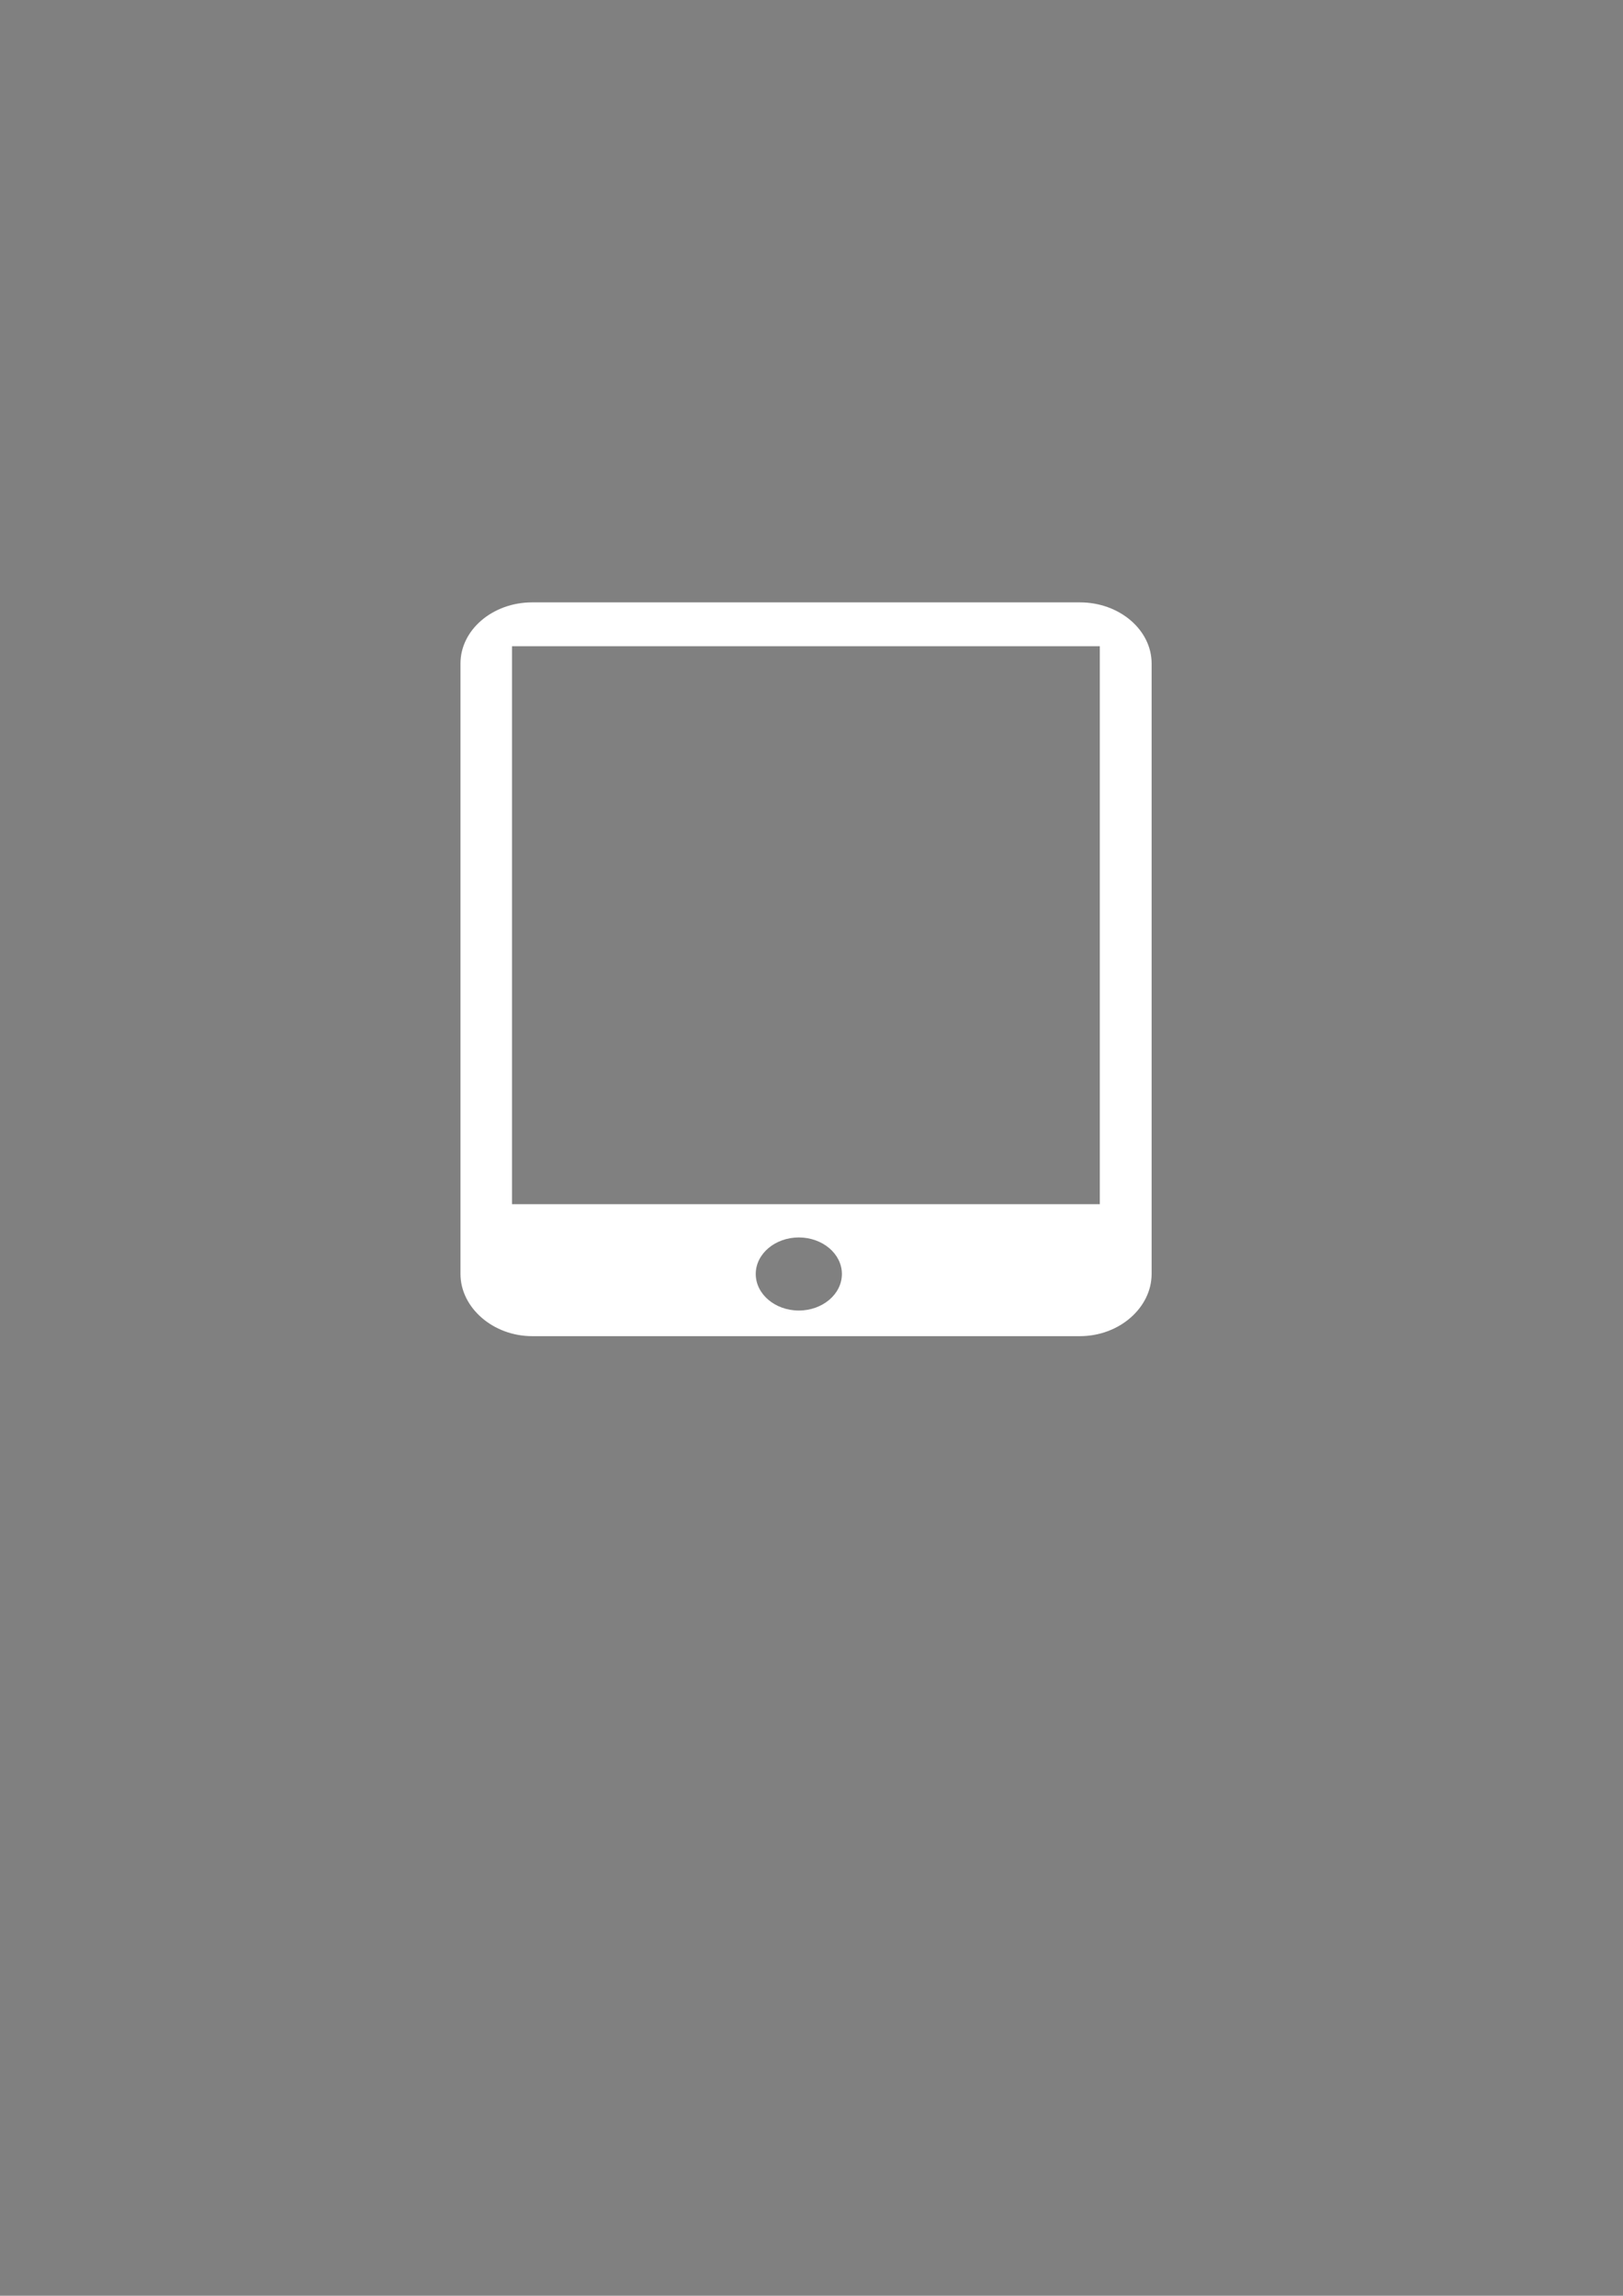 <?xml version="1.0" encoding="utf-8"?>
<!-- Generator: Adobe Illustrator 18.0.0, SVG Export Plug-In . SVG Version: 6.00 Build 0)  -->
<!DOCTYPE svg PUBLIC "-//W3C//DTD SVG 1.1//EN" "http://www.w3.org/Graphics/SVG/1.1/DTD/svg11.dtd">
<svg version="1.1" id="Ebene_1" xmlns="http://www.w3.org/2000/svg" xmlns:xlink="http://www.w3.org/1999/xlink" x="0px" y="0px"
	 viewBox="0 0 595.3 841.9" enable-background="new 0 0 595.3 841.9" xml:space="preserve">
<rect x="0" y="0" width="595.3" height="841.9" fill="#808080" stroke="none"/>
<g>
	<g>
		<path d="M-1899.5,282.8h-270.3c-7.1,0-13.1-6-13.1-13.1s6-13.1,13.1-13.1h270.3c7.1,0,13.1,6,13.1,13.1
			S-1892.4,282.8-1899.5,282.8z"/>
	</g>
	<g>
		<path d="M-2034.7,282.8c-6,0-10.7-3.6-12.5-9.5l-16.1-61.3l-150-97.6c-6-4.2-7.7-11.9-3.6-17.9c4.2-6,11.9-7.7,17.9-3.6l158.3,103
			l19,70.8c1.8,7.1-2.4,14.3-8.9,16.1C-2032.3,282.8-2033.5,282.8-2034.7,282.8z"/>
	</g>
	<g>
		<path d="M-1966.2,678.1h-138.1c-6,0-11.3-4.2-12.5-10.1l-74.4-355.4c-0.6-3.6,0-7.7,2.4-10.7c2.4-3,6-4.8,10.1-4.8h287.5
			c4.2,0,7.7,1.8,10.1,4.8c2.4,3,3.6,7.1,2.4,10.7l-74.4,355.4C-1954.9,673.9-1960.3,678.1-1966.2,678.1z M-2094.2,652.5h117.3
			l69.1-329.2h-255.4L-2094.2,652.5z"/>
	</g>
</g>
<g>
	<g>
		<path d="M-1167.3,277.5c-34.5,0-63.1-28-63.1-63.1c0-34.5,28-63.1,63.1-63.1c34.5,0,63.1,28,63.1,63.1S-1132.8,277.5-1167.3,277.5
			z M-1167.3,177.5c-20.2,0-36.9,16.7-36.9,36.9s16.7,36.9,36.9,36.9c20.2,0,36.9-16.7,36.9-36.9S-1147.1,177.5-1167.3,177.5z"/>
	</g>
	<g>
		<path d="M-1387,585.8h-1.2c-3.6,0-86.3-5.4-110.7-7.1c-14.3-1.2-52.4-4.2-52.4-36.3c0-7.7,3.6-32.7,45.2-35.1
			c22-1.2,77.4-5.4,95.8-6.5l41.7-60.1l21.4,14.9l-48.8,70.2l-6,0.6c-0.6,0-75.6,5.4-102.4,6.5c-3.6,0-20.8,1.8-20.8,9.5
			c0,1.8,0,8.3,28,10.1c23.8,1.8,103.6,6.5,110.1,7.1c6.5,0,12.5-3.6,16.7-9.5l44.1-63.1l21.4,14.9l-44.1,63.1
			C-1357.8,578.1-1372.1,585.8-1387,585.8z"/>
	</g>
	<g>
		<path d="M-1276.3,709.7L-1276.3,709.7c-3.6,0-7.7-0.6-11.3-2.4c-11.3-4.8-27.4-21.4-4.8-75.6l35.7-88.1l-87.5-58.3
			c-35.7-30.4-25.6-59.5-10.1-86.9l0.6-0.6l56.6-83.9l-26.2-6l-70.8,37.5c-6,3.6-17.3,7.7-27.4,7.7c-12.5,0-18.5-6-20.8-9.5
			c-10.1-14.9-4.2-32.7,17.9-51.8l0.6-0.6l72.6-56c8.3-6,19-7.7,29.2-6l87.5,19c6,1.2,11.3,4.2,16.1,7.7l42.9,29.2
			c15.5,10.7,8.9,37.5,2.4,47l-70.8,113.7l66.1,45.2c17.3,11.9,23.8,34.5,14.9,53l-0.6,0.6l-60.7,115.5
			C-1242.3,694.2-1258.4,709.7-1276.3,709.7z M-1276.9,683.5c0.6,0,0.6,0,0.6,0c1.2,0,10.7-1.2,29.2-34.5L-1187,534
			c3-7.7,0.6-16.1-6-20.8l-86.9-59.5l84.5-135.1c1.8-2.4,3-9.5,3-12.5l-42.9-29.2c-1.8-1.2-3.6-2.4-5.4-3l-87.5-19
			c-3-0.6-6.5,0-8.9,1.8l-71.4,54.8c-8.9,7.7-12.5,13.1-13.1,15.5c4.2,0,10.1-1.8,13.7-4.2l0.6-0.6l79.8-42.3l73.2,16.1l-77.4,114.9
			c-14.3,24.4-15.5,36.3,4.2,53.6l103.6,68.5l-44.1,108.3C-1281,671.6-1278.1,681.7-1276.9,683.5z"/>
	</g>
	<g>
		<path d="M-1166.2,441.2h-1.2c-14.3-1.8-26.2-13.7-31-24.4l-19.6-46.4l23.8-10.1l19,46.4c1.8,4.2,6,8.3,9.5,8.9
			c8.9,0,61.3-1.2,76.2-2.4c17.9-1.2,23.8-3.6,25.6-4.8c0-2.4-2.4-4.2-19.6-5.4l-69.6-6l-39.9-89.9l23.8-10.7l33.3,76.2l54.2,4.8
			c15.5,1.2,44.6,3,43.5,33.3c-1.2,26.2-38.1,28-50,28.6c-16.7,1.2-76.2,2.4-78.6,2.4L-1166.2,441.2z"/>
	</g>
</g>
<g>
	<path d="M1387-241c-6.5,0-11.9-4.2-12.5-10.7l-53-285.7l-25,83.9c-1.8,5.4-6.5,9.5-12.5,9.5h-154.8v-26.2h144.7l38.1-126.2
		c1.8-6,7.1-9.5,13.1-9.5c6,0.6,10.7,4.8,11.9,10.7l48.2,260.1l64.9-455.4c1.2-6.5,6.5-11.3,12.5-11.3c6.5,0,11.9,4.8,13.1,10.7
		l63.7,381.6l36.9-55.4c2.4-3.6,6.5-6,10.7-6h126.8v26.2h-119.7l-51.2,76.8c-3,4.2-8.3,6.5-13.7,5.4c-5.4-1.2-8.9-5.4-10.1-10.7
		l-55.4-331l-64.3,452.4C1398.9-245.8,1393.6-241,1387-241L1387-241z"/>
</g>
<g>
	<g>
		<g>
			<path d="M717.3-358.3c-0.6,0-1.8,0-2.4,0c-0.6,0-1.8,0-2.4,0l0,0c-71.4-1.8-120.8-41.1-132.7-106
				c-8.9-51.2,10.1-102.4,42.9-121.4c0-75.6,0-201.8,0.6-255.4c1.2-71.4,58.3-90.5,88.7-90.5c0.6,0,81,0,83.3,97
				c1.2,44.6,0.6,103,0.6,164.9c0,28-0.6,55.4-0.6,82.1c36.3,19,57.1,73.2,48.2,126.8C832.8-397.6,785.8-360.1,717.3-358.3
				L717.3-358.3L717.3-358.3z M712-905.3c-6.5,0-61.9,2.4-63.1,64.9c-0.6,55.4-0.6,188.7-0.6,263.1v8.9l-8.3,3
				c-26.2,9.5-42.3,54.2-34.5,96.4c4.2,25,23.8,83.3,109.5,84.5c81-1.2,99.4-56.6,103.6-80.4c7.7-44.1-11.3-91.7-39.9-101.8l-8.9-3
				v-8.9c0-29.2,0-60.1,0.6-91.1c0.6-61.9,0.6-120.2-0.6-164.3C767.3-903,717.9-905.3,712-905.3z"/>
		</g>
	</g>
	<g>
		<path d="M712-412.4c-40.5,0-73.2-32.7-73.2-73.2s32.7-73.2,73.2-73.2s73.2,32.7,73.2,73.2C784.6-445.2,751.8-412.4,712-412.4z
			 M712-532.1c-26.2,0-47,20.8-47,47c0,26.2,20.8,47,47,47s47-20.8,47-47C759-511.3,737.6-532.1,712-532.1z"/>
	</g>
	<g>
		<path d="M712-532.1c-7.1,0-13.1-6-13.1-13.1v-257.2c0-7.1,6-13.1,13.1-13.1c7.1,0,13.1,6,13.1,13.1v257.2
			C724.5-538.1,719.1-532.1,712-532.1z"/>
	</g>
	<g>
		<path d="M573.8-839.9h-42.3c-7.1,0-13.1-6-13.1-13.1c0-7.1,6-13.1,13.1-13.1h42.3c7.1,0,13.1,6,13.1,13.1
			C586.9-845.8,581-839.9,573.8-839.9z"/>
	</g>
	<g>
		<path d="M573.8-723.2h-42.3c-7.1,0-13.1-6-13.1-13.1c0-7.1,6-13.1,13.1-13.1h42.3c7.1,0,13.1,6,13.1,13.1
			C586.4-729.1,581-723.2,573.8-723.2z"/>
	</g>
	<g>
		<path d="M573.8-607.1h-42.3c-7.1,0-13.1-6-13.1-13.1c0-7.1,6-13.1,13.1-13.1h42.3c7.1,0,13.1,6,13.1,13.1
			C586.9-613.1,581-607.1,573.8-607.1z"/>
	</g>
</g>
<g>
	<path d="M7823.8,615c-4.8,0-8.9-1.8-11.9-5.4l-150-173.8c-5.4-6.5-4.8-16.1,1.8-22c6.5-5.4,16.1-4.8,22,1.8l135.7,157.2l216.1-359
		c4.2-7.1,14.3-9.5,21.4-5.4s9.5,14.3,5.4,21.4l-227.4,377.4c-2.4,4.2-7.1,7.1-11.9,7.7C7825,615,7824.4,615,7823.8,615z"/>
</g>
<g>
	<g>
		<path d="M4362.2,544.8l-9.5-2.4c-17.3-4.8-36.3-7.7-55.4-8.9s-38.7-1.2-56.6,1.2l-9.5,1.2l-3.6-8.9
			c-11.9-29.8-17.3-66.7-14.3-104.8c6.5-85.7,48.8-150.6,99.4-150.6c1.2,0,3,0,4.2,0c51.8,3.6,86.9,75.6,80.4,164.3
			c-3,38.1-13.1,74.4-29.8,101.8L4362.2,544.8z M4273.5,506.7c8.3,0,16.7,0.6,25,1.2c17.3,1.2,34.5,3.6,50.6,7.7
			c11.9-22.6,19-51.8,21.4-82.1c5.4-71.4-20.8-133.9-56.6-136.3c-0.6,0-1.8,0-2.4,0c-31,0-67.9,51.2-73.2,126.8
			c-2.4,30.4,1.2,59.5,9.5,83.9C4256.3,506.7,4265.2,506.7,4273.5,506.7z"/>
	</g>
	<g>
		<path d="M4302.7,716.2c-37.5,0-69.1-48.2-70.8-110.1c0-6,0-11.9,0-17.3l0.6-11.9l133.3-4.2l1.2,11.9c0.6,6,1.2,11.9,1.2,17.3
			c1.8,63.1-26.2,113.1-64.9,114.9L4302.7,716.2z M4257.4,601.9c0,1.2,0,2.4,0,3.6c1.8,50,25,85.1,44.6,85.1h0.6
			c20.2-0.6,41.7-36.9,39.9-88.1c0-1.2,0-2.4,0-3.6L4257.4,601.9z"/>
	</g>
	<g>
		<path d="M4505.1,369.2l-4.8-8.3c-16.1-27.4-26.8-63.7-29.8-101.8c-7.1-88.1,28.6-160.1,79.8-163.7c1.2,0,3,0,4.2,0
			c50.6,0,92.9,64.9,99.4,150.6c3,38.1-2.4,75.6-14.3,104.8l-3.6,8.9l-9.5-1.2c-17.9-1.8-36.9-2.4-56.6-1.2
			c-19.6,1.2-38.1,4.8-55.4,8.9L4505.1,369.2z M4554.5,120.9c-0.6,0-1.8,0-2.4,0c-35.7,2.4-61.9,64.9-56.6,136.3
			c2.4,30.4,9.5,58.9,21.4,82.1c16.1-3.6,32.7-6,50.6-7.7c17.3-1.2,34.5-1.2,51.2,0c8.3-24.4,11.3-53.6,9.5-83.9
			C4622.9,172.1,4586,120.9,4554.5,120.9z"/>
	</g>
	<g>
		<path d="M4564.6,541.2h-1.2c-38.7-1.2-67.3-51.8-64.9-114.9c0-6,0.6-11.9,1.2-17.3l1.2-11.9l133.3,4.2l0.6,11.9
			c0.6,6,0.6,11.9,0,17.3C4633.1,492.4,4602.1,541.2,4564.6,541.2z M4524.1,423.9c0,1.2,0,2.4,0,3.6c-1.8,51.2,19.6,86.9,39.9,88.1
			h0.6c19.6,0,43.5-35.1,44.6-85.1c0-1.2,0-2.4,0-3.6L4524.1,423.9z"/>
	</g>
</g>
<g>
	<g>
		<rect x="3614.2" y="190.4" transform="matrix(0.707 0.707 -0.707 0.707 1351.616 -2447.093)" width="31" height="435.1"/>
	</g>
	<g>
		<path d="M3537.7,646c-4.2,0-7.7-1.8-10.7-4.8L3397.9,512c-6-6-6-16.1,0-22c6-6,16.1-6,22,0l129.2,129.2c6,6,6,16.1,0,22
			C3546.1,644.2,3541.9,646,3537.7,646z"/>
	</g>
	<g>
		<path d="M3465.7,638.2c-3.6,0-6.5-1.2-8.9-3.6l-48.2-48.2c-5.4-4.8-5.4-13.1,0-18.5c5.4-4.8,13.1-5.4,18.5,0l48.2,48.2
			c5.4,5.4,5.4,13.1,0,18.5C3472.9,637,3469.3,638.2,3465.7,638.2z"/>
	</g>
	<g>
		<path d="M3839,340.6c-4.2,0-7.7-1.8-10.7-4.8l-129.2-129.2c-6-6-6-16.1,0-22c6-6,16.1-6,22,0l128.6,129.2c6,6,6,16.1,0,22
			C3846.7,338.8,3843.1,340.6,3839,340.6z"/>
	</g>
	<g>
		<path d="M3415.1,644.8c-4.2,0-7.7-1.8-10.7-4.8c-6-6-6-16.1,0-22l24.4-24.4c6-6,16.1-6,22,0c6,6,6,16.1,0,22l-24.4,24.4
			C3422.9,643,3418.7,644.8,3415.1,644.8z"/>
	</g>
	<g>
		<path d="M3834.2,266.2c-3.6,0-6.5-1.2-8.9-3.6l-48.2-48.2c-5.4-5.4-5.4-13.1,0-18.5c5.4-5.4,13.1-5.4,18.5,0l48.2,48.2
			c5.4,5.4,5.4,13.1,0,18.5C3841.3,265,3837.8,266.2,3834.2,266.2z"/>
	</g>
	<g>
		<path d="M3812.8,240.6c-4.2,0-7.7-1.8-10.7-4.8c-6-6-6-16.1,0-22l24.4-24.4c6-6,16.1-6,22,0s6,16.1,0,22l-24.4,24.4
			C3820.5,239.4,3816.9,240.6,3812.8,240.6z"/>
	</g>
</g>
<g>
	<g>
		<g>
			<path d="M-88.1-514.8h-210.1c-3.6,0-6.5-1.2-8.9-3.6c-2.4-2.4-3.6-6-3.6-9.5c0-2.4,1.8-211.9,0-335.1c-0.6-41.7,8.9-72.6,28-91.7
				c18.5-18.5,41.1-22.6,57.1-22.6c12.5,0,21.4,2.4,22,2.4c6,1.8,9.5,6.5,9.5,12.5c0,63.7,45.2,116.7,108.3,126.8
				c6.5,1.2,10.7,6.5,10.7,13.1v294.7C-75-520.8-81-514.8-88.1-514.8z M-285.1-541h183.9v-271.4c-66.1-15.5-113.7-71.4-118.5-139.3
				c-11.3-1.2-30.4,0-45.2,14.3c-14.3,14.3-20.8,39.3-20.8,73.2C-283.4-757.7-284.5-588.6-285.1-541z"/>
		</g>
		<g>
			<path d="M169.7-514.8H-41.1c-7.1,0-13.1-6-13.1-13.1v-294.7c0-6.5,4.8-11.9,10.7-13.1c63.1-10.1,108.9-63.1,108.9-126.8
				c0-6.5,4.8-11.9,11.3-13.1c1.8,0,45.2-6.5,76.8,25c19.6,19.6,29.2,48.8,29.2,86.9c0,112.5,0,335.1,0,335.1c0,3.6-1.2,6.5-3.6,8.9
				C176.2-516,172.6-514.8,169.7-514.8z M-28-541H156c0-49.4,0-226.2,0-322c0-31-7.1-54.2-22-68.5c-14.3-14.3-32.1-17.3-44.1-17.9
				c-5.4,67.3-53,122.6-118.5,137.5C-28-811.9-28-541-28-541z"/>
		</g>
		<g>
			<path d="M-63.1-850c-65.5,0-118.5-53-118.5-118.5s53-118.5,118.5-118.5s118.5,53,118.5,118.5S2.4-850-63.1-850z M-63.1-1061.3
				c-51.2,0-92.3,41.7-92.3,92.3c0,51.2,41.7,92.3,92.3,92.3c51.2,0,92.3-41.7,92.3-92.3C29.2-1019.6-12.5-1061.3-63.1-1061.3z"/>
		</g>
	</g>
	<g>
		<rect x="-76.2" y="-1074.4" width="26.2" height="32.1"/>
	</g>
	<g>
		<rect x="10.1" y="-981.5" width="32.1" height="26.2"/>
	</g>
	<g>
		<rect x="-168.5" y="-981.5" width="32.1" height="26.2"/>
	</g>
	<g>
		<path d="M-61.9-957.1l13.7-14.9c0,0-58.3-51.2-63.7-45.2C-116.7-1011.9-61.9-957.1-61.9-957.1"/>
	</g>
	<g>
		<circle cx="-60.7" cy="-969" r="17.9"/>
	</g>
</g>
<g>
	<g>
		<g>
			<path d="M-1427.5-753.5c7.7-4.2,15.5-7.7,23.8-10.1c0-1.2-0.6-2.4-1.2-3.6C-1413.2-763.1-1420.3-758.9-1427.5-753.5
				L-1427.5-753.5z"/>
		</g>
		<g>
			<path d="M-1501.9-554.7c-17.3,19-39.3,42.3-47.6,51.8c0,0-1.2,0.6-1.8,1.2c0-0.6-1.2-1.2-1.8-1.8c-46.4-53-123.8-142.9-123.8-225
				c0-69.6,56.6-126.2,126.2-126.2c50,0,92.9,29.2,113.1,70.8c7.1-4.8,14.3-8.9,22-12.5c-25-50-76.2-83.9-135.1-83.9
				c-83.3,0-151.2,66.7-151.2,151.2c0,88.1,75.6,178.6,131,241.7c0,0,8.9,10.1,20.2,10.1h1.2c10.7,0,19.6-10.1,20.2-10.1
				c6.5-7.7,24.4-26.8,39.3-42.9C-1495.3-537.5-1498.9-545.8-1501.9-554.7z"/>
		</g>
	</g>
	<g>
		<path d="M-1345.3-789.9c-83.3,0-151.2,66.7-151.2,151.2c0,88.1,75.6,178.6,131,241.7c0,0,8.9,10.1,20.2,10.1h1.2
			c10.7,0,19.6-10.1,20.2-10.1c55.4-63.1,131-153.6,131-241.7C-1194.1-722.6-1261.4-789.9-1345.3-789.9 M-1343.5-413.6
			c0,0-1.2,0.6-1.8,1.2c0-0.6-1.2-1.2-1.8-1.8c-46.4-53-123.8-142.9-123.8-225c0-69.6,56.6-126.2,126.2-126.2
			c69.6,0,126.2,56.6,126.2,126.2C-1219.1-556.5-1297.1-467.2-1343.5-413.6"/>
	</g>
</g>
<g>
	<g>
		<path d="M-617.9-558.9h-309.5c-7.1,0-13.1-6-13.1-13.1v-309.5c0-7.1,6-13.1,13.1-13.1h309.5c7.1,0,13.1,6,13.1,13.1V-572
			C-604.8-564.8-610.8-558.9-617.9-558.9z M-914.4-585.1h283.9V-869h-283.9V-585.1z"/>
	</g>
	<g>
		<path d="M-698.3-639.2h-149.4c-7.1,0-13.1-6-13.1-13.1v-149.4c0-7.1,6-13.1,13.1-13.1h149.4c7.1,0,13.1,6,13.1,13.1v149.4
			C-685.2-644.6-691.1-639.2-698.3-639.2z M-834.6-664.8h123.8v-123.8h-123.8V-664.8z"/>
	</g>
	<g>
		<path d="M-877.4-928.6c-7.1,0-13.1-6-13.1-13.1v-60.1c0-7.1,6-13.1,13.1-13.1c7.1,0,13.1,6,13.1,13.1v60.1
			C-864.3-934.5-870.3-928.6-877.4-928.6z"/>
	</g>
	<g>
		<path d="M-772.7-928.6c-7.1,0-13.1-6-13.1-13.1v-60.1c0-7.1,6-13.1,13.1-13.1c7.1,0,13.1,6,13.1,13.1v60.1
			C-759.6-934.5-765.5-928.6-772.7-928.6z"/>
	</g>
	<g>
		<path d="M-667.9-928.6c-7.1,0-13.1-6-13.1-13.1v-60.1c0-7.1,6-13.1,13.1-13.1c7.1,0,13.1,6,13.1,13.1v60.1
			C-654.8-934.5-660.8-928.6-667.9-928.6z"/>
	</g>
	<g>
		<path d="M-877.4-432.1c-7.1,0-13.1-6-13.1-13.1v-60.1c0-7.1,6-13.1,13.1-13.1c7.1,0,13.1,6,13.1,13.1v60.1
			C-864.3-438-870.3-432.1-877.4-432.1z"/>
	</g>
	<g>
		<path d="M-772.7-432.1c-7.1,0-13.1-6-13.1-13.1v-60.1c0-7.1,6-13.1,13.1-13.1c7.1,0,13.1,6,13.1,13.1v60.1
			C-759.6-438-765.5-432.1-772.7-432.1z"/>
	</g>
	<g>
		<path d="M-667.9-432.1c-7.1,0-13.1-6-13.1-13.1v-60.1c0-7.1,6-13.1,13.1-13.1c7.1,0,13.1,6,13.1,13.1v60.1
			C-654.8-438-660.8-432.1-667.9-432.1z"/>
	</g>
	<g>
		<path d="M-492.9-818.4h-59.5c-7.1,0-13.1-6-13.1-13.1c0-7.1,6-13.1,13.1-13.1h59.5c7.1,0,13.1,6,13.1,13.1
			C-479.8-824.4-485.7-818.4-492.9-818.4z"/>
	</g>
	<g>
		<path d="M-492.9-713.7h-59.5c-7.1,0-13.1-6-13.1-13.1c0-7.1,6-13.1,13.1-13.1h59.5c7.1,0,13.1,6,13.1,13.1
			C-479.8-719.6-485.7-713.7-492.9-713.7z"/>
	</g>
	<g>
		<path d="M-492.9-608.9h-59.5c-7.1,0-13.1-6-13.1-13.1c0-7.1,6-13.1,13.1-13.1h59.5c7.1,0,13.1,6,13.1,13.1
			C-479.8-614.8-485.7-608.9-492.9-608.9z"/>
	</g>
	<g>
		<path d="M-990.5-818.4h-59.5c-7.1,0-13.1-6-13.1-13.1c0-7.1,6-13.1,13.1-13.1h59.5c7.1,0,13.1,6,13.1,13.1
			C-977.4-824.4-983.4-818.4-990.5-818.4z"/>
	</g>
	<g>
		<path d="M-990.5-713.7h-59.5c-7.1,0-13.1-6-13.1-13.1c0-7.1,6-13.1,13.1-13.1h59.5c7.1,0,13.1,6,13.1,13.1
			C-977.4-719.6-983.4-713.7-990.5-713.7z"/>
	</g>
	<g>
		<path d="M-990.5-608.9h-59.5c-7.1,0-13.1-6-13.1-13.1c0-7.1,6-13.1,13.1-13.1h59.5c7.1,0,13.1,6,13.1,13.1
			C-977.4-614.8-983.4-608.9-990.5-608.9z"/>
	</g>
</g>
<g>
	<g>
		<g>
			<path d="M2513.3-365.4l-71.4-41.1c-6-3.6-8.3-11.3-4.8-17.9c3.6-6,11.3-8.3,17.9-4.8l49.4,28.6c22.6-39.3,34.5-83.9,34.5-129.2
				c0-142.9-116.1-259.5-259.5-259.5c-89.3,0-171.4,45.2-219.1,120.2c-26.2,41.7-40.5,89.3-40.5,138.7c0,45.8,11.9,89.9,34.5,129.2
				l51.8-25.6c6.5-3,14.3-0.6,17.3,6c3,6.5,0.6,14.3-6,17.3l-73.2,35.7l-6-9.5c-29.2-45.8-44.6-98.8-44.6-153s15.5-107.2,44.1-153
				c53-82.7,142.9-132.7,241.1-132.7c157.2,0,285.1,128,285.1,285.1c0,54.8-15.5,108.3-45.2,154.2L2513.3-365.4z"/>
		</g>
		<g>
			<path d="M2452-627.3c-4.8,0-8.9-2.4-11.3-6.5c-3.6-6.5-1.2-14.3,5.4-17.9l54.2-29.8c6.5-3.6,14.3-1.2,17.9,5.4
				c3.6,6.5,1.2,14.3-5.4,17.9l-54.2,29.8C2456.1-627.9,2453.7-627.3,2452-627.3z"/>
		</g>
		<g>
			<path d="M2279.9-717.2c-7.1,0-13.1-6-13.1-13.1v-72c0-7.1,6-13.1,13.1-13.1c7.1,0,13.1,6,13.1,13.1v72
				C2293-723.2,2287.1-717.2,2279.9-717.2z"/>
		</g>
		<g>
			<path d="M2107.3-627.3c-2.4,0-4.8-0.6-6.5-1.8l-57.1-35.7c-6-3.6-7.7-11.9-4.2-17.9c3.6-6,11.9-7.7,17.9-4.2l57.1,35.7
				c6,3.6,7.7,11.9,4.2,17.9C2115.6-629.1,2111.5-627.3,2107.3-627.3z"/>
		</g>
	</g>
	<g>
		<path d="M2371.6-357.7h-173.8c-7.1,0-13.1-6-13.1-13.1s6-13.1,13.1-13.1h173.8c7.1,0,13.1,6,13.1,13.1S2378.7-357.7,2371.6-357.7z
			"/>
	</g>
	<path d="M2279.9-592.2c-28,0-50.6,22.6-50.6,50.6s22.6,50.6,50.6,50.6c28,0,50.6-22.6,50.6-50.6S2307.9-592.2,2279.9-592.2z
		 M2279.9-514.8c-14.3,0-26.2-11.9-26.2-26.2c0-14.3,11.9-26.2,26.2-26.2c14.3,0,26.2,11.9,26.2,26.2
		C2306.1-526.7,2294.2-514.8,2279.9-514.8z"/>
	<g>
		<path d="M2269.2-565.4c-7.7,0-11.9,0-11.9,0l0.6,9.5C2260.3-560.1,2264.4-563.1,2269.2-565.4z"/>
		<path d="M2290.6-565.4c9.5,4.2,16.1,13.1,16.1,24.4c0,14.3-11.9,26.2-26.2,26.2c-8.3,0-15.5-4.2-20.2-10.1l1.2,17.3
			c0,0,219.1-19,217.9-41.1C2477.6-564.2,2352-566,2290.6-565.4z"/>
	</g>
</g>
<g>
	<g>
		<path d="M-483.4,255.5L-483.4,255.5c-26.2,0-50-16.7-58.9-41.7c-11.9-32.7,5.4-68.5,37.5-80.4c7.1-2.4,14.3-3.6,21.4-3.6
			c26.2,0,50,16.7,58.9,41.7c11.9,32.7-5.4,68.5-37.5,80.4C-469.1,254.3-476.2,255.5-483.4,255.5z M-483.4,155.5
			c-4.2,0-8.3,0.6-12.5,2.4c-19,7.1-29.2,28-22,47c5.4,14.3,19,24.4,34.5,24.4l0,0c4.2,0,8.3-0.6,12.5-2.4c19-7.1,29.2-28,22-47
			C-454.2,165.6-467.9,155.5-483.4,155.5z"/>
	</g>
	<g>
		<path d="M-631,709.7c-4.2,0-8.3-1.2-12.5-3.6c-31.5-17.9-16.1-45.8-7.7-60.7c2.4-4.2,4.8-8.3,6-11.9c11.3-28.6,28-78.6,29.8-83.3
			l20.2-76.2l25,6.5l-20.2,77.4c-0.6,2.4-17.9,54.8-30.4,85.7c-1.8,4.8-4.8,10.1-7.1,14.3c-11.3,20.2-8.9,21.4-2.4,25.6
			c6-3.6,17.9-24.4,23.2-35.1c25-44.6,28-50,28-50l2.4-4.2c8.3-16.1,11.3-22,16.7-37.5l8.9-23.8l24.4,8.9l-8.9,23.8
			c-6.5,17.9-9.5,24.4-20.2,45.2l-2.4,4.2h-0.6c-3,5.4-10.1,18.5-25.6,45.8c-14.9,26.8-25,43.5-39.9,47.6
			C-626.8,709.1-628.6,709.7-631,709.7z"/>
	</g>
	<g>
		<path d="M-464.9,707.9L-464.9,707.9c-11.3,0-26.8-7.7-52.4-64.9l-0.6-1.2l-18.5-55.4l-27.4-82.1c-38.1-16.7-38.7-46.4-33.3-76.2
			l16.1-78.6l-10.7,5.4l-42.3,48.8c-1.2,1.2-2.4,3-3.6,4.2c-10.7,14.3-20.2,25.6-32.1,25.6c-3.6,0-7.1-1.2-10.1-3.6
			c-24.4-17.9,4.2-69.6,5.4-72l0.6-0.6l46.4-75c6-8.3,20.8-17.3,31-19l60.1-17.3c6-0.6,11.9,0,17.9,1.8l50.6,12.5
			c17.9,4.8,21.4,32.1,18.5,43.5l-30.4,143.5l-4.8,19c0,22,0,22.6,2.4,44.6l32.1,93.5c8.9,31.5,17.9,87.5-6,100
			C-458.4,707.3-461.9,707.9-464.9,707.9z M-493.5,633.5c12.5,27.4,20.8,39.9,25.6,45.2c1.8-10.1,1.8-32.7-7.1-64.9l-32.7-95.2v-1.8
			c-2.4-24.4-2.4-25-2.4-50V465l5.4-22l31-143.5c0.6-3,0-9.5-1.8-12.5l-50.6-12.5c-1.8-0.6-3.6-1.2-4.8-0.6l-59.5,16.7
			c-3.6,0.6-11.9,6-14.3,8.3l-45.8,73.2c-4.8,8.3-8.3,17.9-10.1,25.6c1.2-1.8,2.4-3.6,3.6-4.8c1.8-1.8,3-3.6,4.2-5.4l0.6-0.6
			l45.8-52.4l63.7-33.3l-28.6,132.2c-4.8,28-2.4,39.9,22.6,49.4l6,2.4l32.1,94.1L-493.5,633.5z"/>
	</g>
	<g>
		<path d="M-332.2,464.4c-10.1,0-23.2-4.2-40.5-9.5c-2.4-0.6-5.4-1.8-7.1-2.4c-20.8-6.5-58.3-23.8-60.1-24.4l-3-1.2l-1.8-3
			c-4.2-5.4-4.8-6.5-5.4-7.1s-0.6-0.6-6-8.3l-0.6-1.2l-0.6-1.8l-22.6-54.2l23.8-10.1l22,52.4c3,4.2,4.2,5.4,4.2,6
			c0.6,0.6,1.2,1.8,4.2,5.4c9.5,4.2,37.5,16.7,54.2,22c2.4,0.6,4.8,1.8,7.7,2.4c4.8,1.8,13.1,4.2,20.8,6.5
			c-10.7-10.1-32.1-21.4-43.5-26.8c-8.3-4.2-14.9-7.7-20.2-11.3l-2.4-1.8l-26.2-45.2l-40.5-66.1l22-13.7l41.1,66.7l23.2,40.5
			c4.2,2.4,9.5,5.4,15.5,8.3c28.6,14.9,63.7,33.3,63.7,60.1c0,6-2.4,10.7-7.1,13.7C-322,463.2-326.8,464.4-332.2,464.4z"/>
	</g>
</g>
<g>
	<g>
		<path d="M6139.1,691.2c-144.7,0-262.5-117.9-262.5-262.5s117.9-262.5,262.5-262.5c144.7,0,262.5,117.9,262.5,262.5
			C6402.2,552.5,6289.7,691.2,6139.1,691.2z M6139.1,191.2c-130.4,0-236.9,106-236.9,236.9s106,236.9,236.9,236.9
			c133.3,0,236.9-127.4,236.9-236.9C6376,297.7,6269.5,191.2,6139.1,191.2z"/>
	</g>
	<g>
		<path d="M6245.7,515c-2.4,0-5.4-0.6-7.1-2.4L6132,438.8c-3.6-2.4-5.4-6.5-5.4-10.7v-147c0-7.1,6-13.1,13.1-13.1s13.1,6,13.1,13.1
			v140.5l100.6,69.6c6,4.2,7.1,11.9,3.6,17.9C6253.4,513.2,6249.8,515,6245.7,515z"/>
	</g>
	<g>
		<path d="M6389.1,441.2h-39.3c-7.1,0-13.1-6-13.1-13.1s6-13.1,13.1-13.1h39.3c7.1,0,13.1,6,13.1,13.1S6396.3,441.2,6389.1,441.2z"
			/>
	</g>
	<g>
		<path d="M5929.6,441.2h-40.5c-7.1,0-13.1-6-13.1-13.1s6-13.1,13.1-13.1h40.5c7.1,0,13.1,6,13.1,13.1S5937.3,441.2,5929.6,441.2z"
			/>
	</g>
	<g>
		<path d="M6139.1,691.2c-7.1,0-13.1-6-13.1-13.1V637c0-7.1,6-13.1,13.1-13.1s13.1,6,13.1,13.1v41.1
			C6152.2,685.2,6146.3,691.2,6139.1,691.2z"/>
	</g>
	<g>
		<path d="M6139.1,232.2c-7.1,0-13.1-6-13.1-13.1v-40.5c0-7.1,6-13.1,13.1-13.1s13.1,6,13.1,13.1v41.1
			C6152.2,226.3,6146.3,232.2,6139.1,232.2z"/>
	</g>
</g>
<g id="Expanded_1_">
	<g>
		<g>
			<g>
				<path d="M6835,494.8c-4.2,0-7.7-1.8-10.1-4.8l-88.7-102.4c-4.8-6-4.2-14.3,1.2-19c5.4-4.8,14.3-4.2,19,1.2l76.8,88.7l63.7-98.8
					c4.2-6.5,12.5-8.3,18.5-4.2c6.5,4.2,8.3,12.5,4.2,18.5l-73.2,113.7c-2.4,3.6-6,6-10.7,6C6835.6,494.8,6835.6,494.8,6835,494.8z"
					/>
			</g>
		</g>
		<g>
			<g>
				<path d="M7363,528.1c-4.2,0-8.9-1.8-11.3-6l-65.5-97l-75,89.9c-4.8,6-13.1,6.5-19,1.8c-6-4.8-6.5-13.1-1.8-19l86.9-103.6
					c3-3.6,6.5-5.4,11.3-4.8c4.2,0,8.3,2.4,10.7,6l75.6,112.5c4.2,6,2.4,14.9-3.6,19C7367.8,527.5,7365.4,528.1,7363,528.1z"/>
			</g>
		</g>
		<g>
			<g>
				<path d="M7058.2,671.6c-63.1,0-124.4-24.4-170.8-70.2c-5.4-5.4-5.4-13.7,0-19c5.4-5.4,13.7-5.4,19,0
					c53.6,53,129.2,73.8,201.8,56.6c106.6-25,178-126.2,165.5-235.1c-0.6-7.1,4.8-14.3,11.9-14.9c7.7-1.2,14.3,4.8,14.9,11.9
					c14.3,122.6-66.1,235.7-185.7,264.3C7096.3,669.8,7077.3,671.6,7058.2,671.6z"/>
			</g>
		</g>
		<g>
			<g>
				<path d="M6835,494.8c-6,0-11.9-4.2-13.1-10.7c-14.9-63.1-4.2-128.6,29.8-183.9s88.1-94.1,151.2-108.9
					c87.5-20.8,178.6,8.3,238.7,75.6c4.8,5.4,4.2,14.3-1.2,19c-5.4,4.8-14.3,4.2-19-1.2c-53-60.1-134.5-85.7-211.9-67.3
					c-56,13.1-104.2,47.6-134.5,97c-30.4,49.4-39.9,107.2-26.2,163.7c1.8,7.1-3,14.9-10.1,16.1
					C6837.4,494.8,6836.2,494.8,6835,494.8z"/>
			</g>
		</g>
	</g>
</g>
<g>
	<g>
		<path d="M5284.9,626.9c-101.8,0-211.9-22-211.9-70.2v-5.4l40.5-37.5V374.5c0-107.2,71.4-185.1,169.7-185.1s169.7,78,169.7,185.1
			v138.7l44.6,37.5v6C5496.8,604.9,5387.3,626.9,5284.9,626.9z M5101,561.4c10.1,15.5,74.4,39.9,184.5,39.9
			c108.9,0,173.2-23.8,183.9-39.3l-42.9-36.3V374.5c0-92.3-60.1-158.9-143.5-158.9c-83.3,0-143.5,66.7-143.5,158.9v150.6L5101,561.4
			z"/>
	</g>
	<g>
		<path d="M5333.7,638.8c0,21.4-22.6,39.3-51.2,39.3c-28,0-51.2-17.3-51.2-39.3H5333.7z"/>
		<path d="M5283.1,680.5c-29.8,0-53.6-18.5-53.6-41.7v-2.4h107.2v2.4C5336.7,662,5312.3,680.5,5283.1,680.5z M5234.9,641.8
			c1.8,19,22.6,33.9,48.2,33.9c25.6,0,46.4-14.9,48.2-33.9H5234.9z"/>
	</g>
	<g>
		<path d="M5303.4,202.5v-20.2c0-10.1-8.9-18.5-20.8-18.5c-11.3,0-20.8,8.3-20.8,18.5v20.8"/>
		<path d="M5306.3,202.5h-5.4v-20.2c0-8.9-8.3-16.1-17.9-16.1c-10.1,0-17.9,7.1-17.9,16.1v20.8h-5.4v-20.8
			c0-11.3,10.1-20.8,23.2-20.8c12.5,0,23.2,9.5,23.2,20.8V202.5L5306.3,202.5z"/>
	</g>
</g>
<path id="iPad" fill="#FFFFFF" d="M396.1,220.9H195.2c-14.5,0-26.3,10.1-26.3,22.4v223.9c0,12.3,11.9,22.8,26.3,22.8h200.9
	c14.5,0,26.3-10.5,26.3-22.8V243.3C422.4,231,410.6,220.9,396.1,220.9 M293,480.6c-8.7,0-15.8-6-15.8-13.4c0-7.4,7.1-13.4,15.8-13.4
	c8.7,0,15.8,6,15.8,13.4C308.8,474.6,301.7,480.6,293,480.6 M403.5,441.6H187.8V237h215.6V441.6z"/>
</svg>
